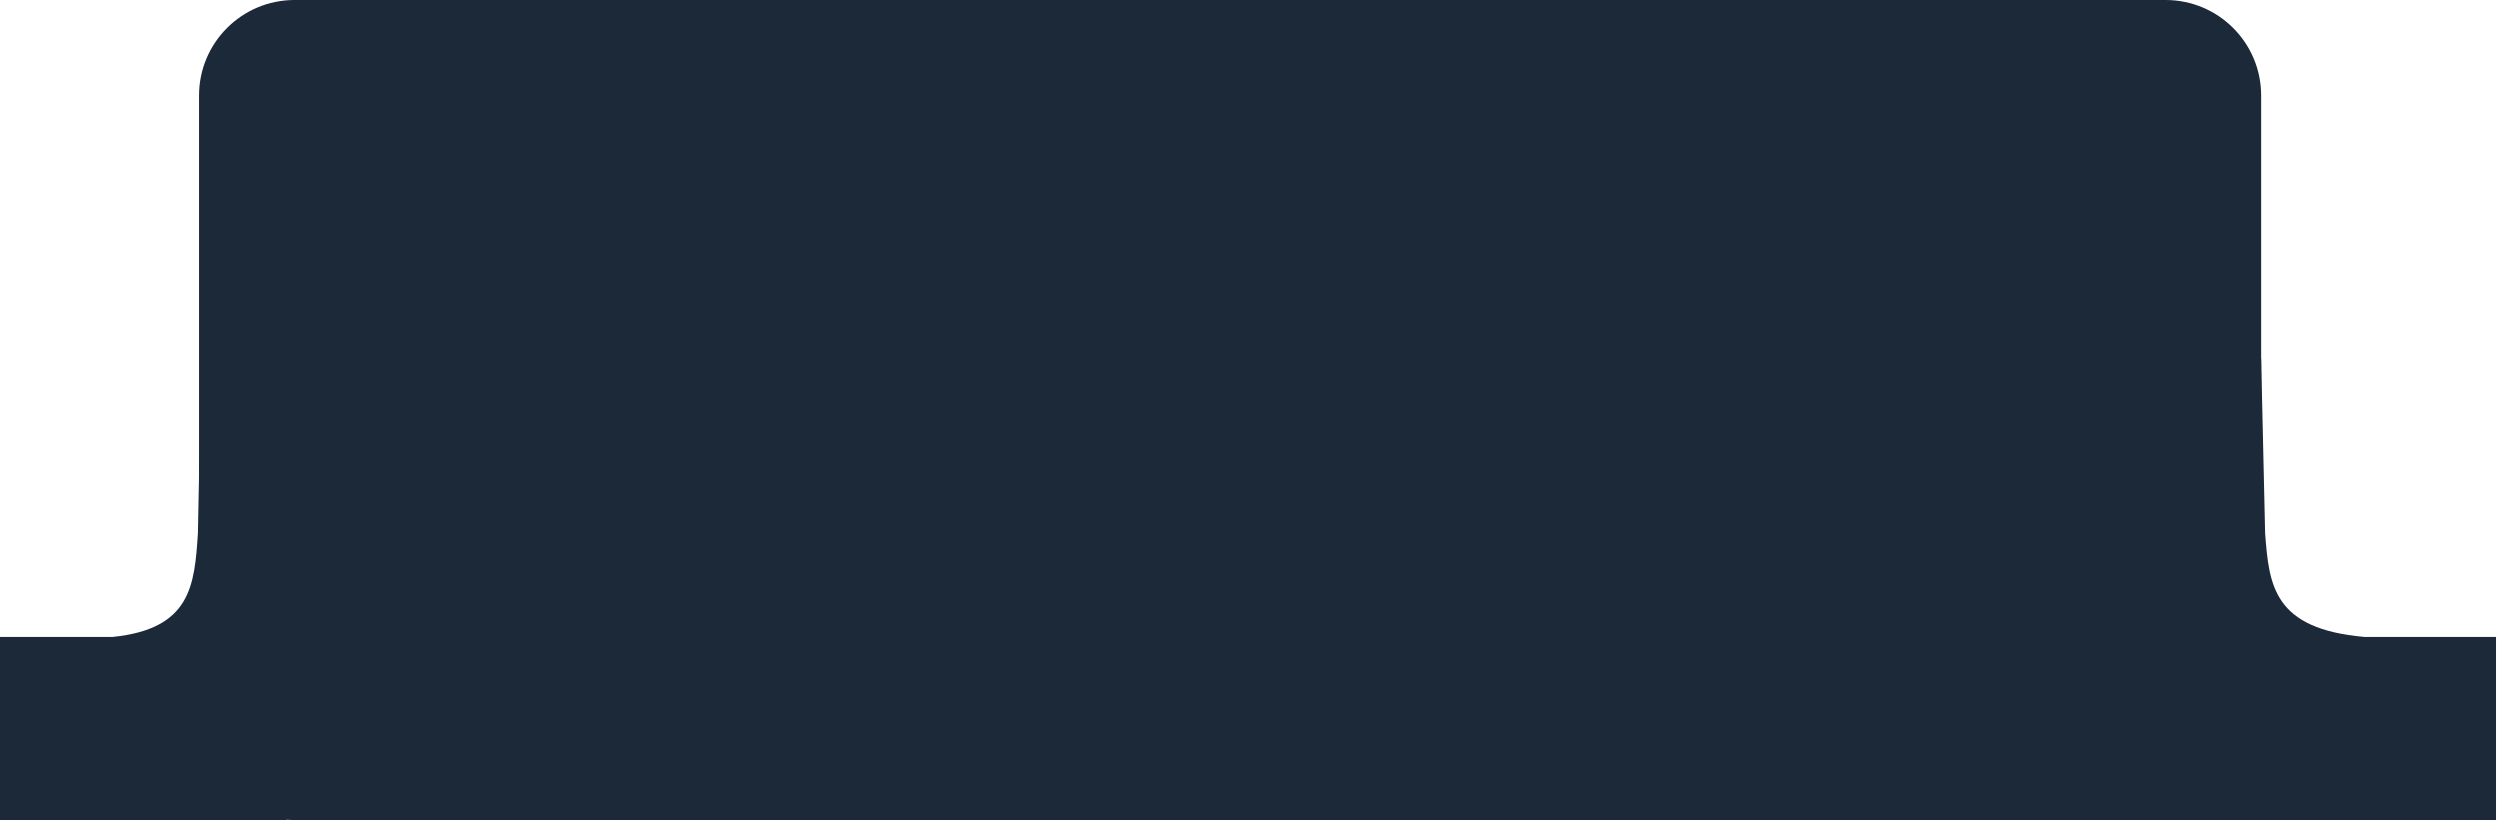 <svg width="314" height="103" viewBox="0 0 314 103" fill="none" xmlns="http://www.w3.org/2000/svg">
<path d="M25 12C25 5.373 30.373 0 37 0H272C278.627 0 284 5.373 284 12V103H37C30.373 103 25 97.627 25 91V12Z" fill="#1c2938"/>
<path d="M284.5 67L284 45L271.5 103H284H313.5V80H297C285.5 79 285 73.5 284.5 67Z" fill="#1c2938"/>
<path d="M24.857 67L25.286 45L36 103H25.286H-3.57628e-07V80H14.143C24 79 24.429 73.5 24.857 67Z" fill="#1c2938"/>
</svg>
